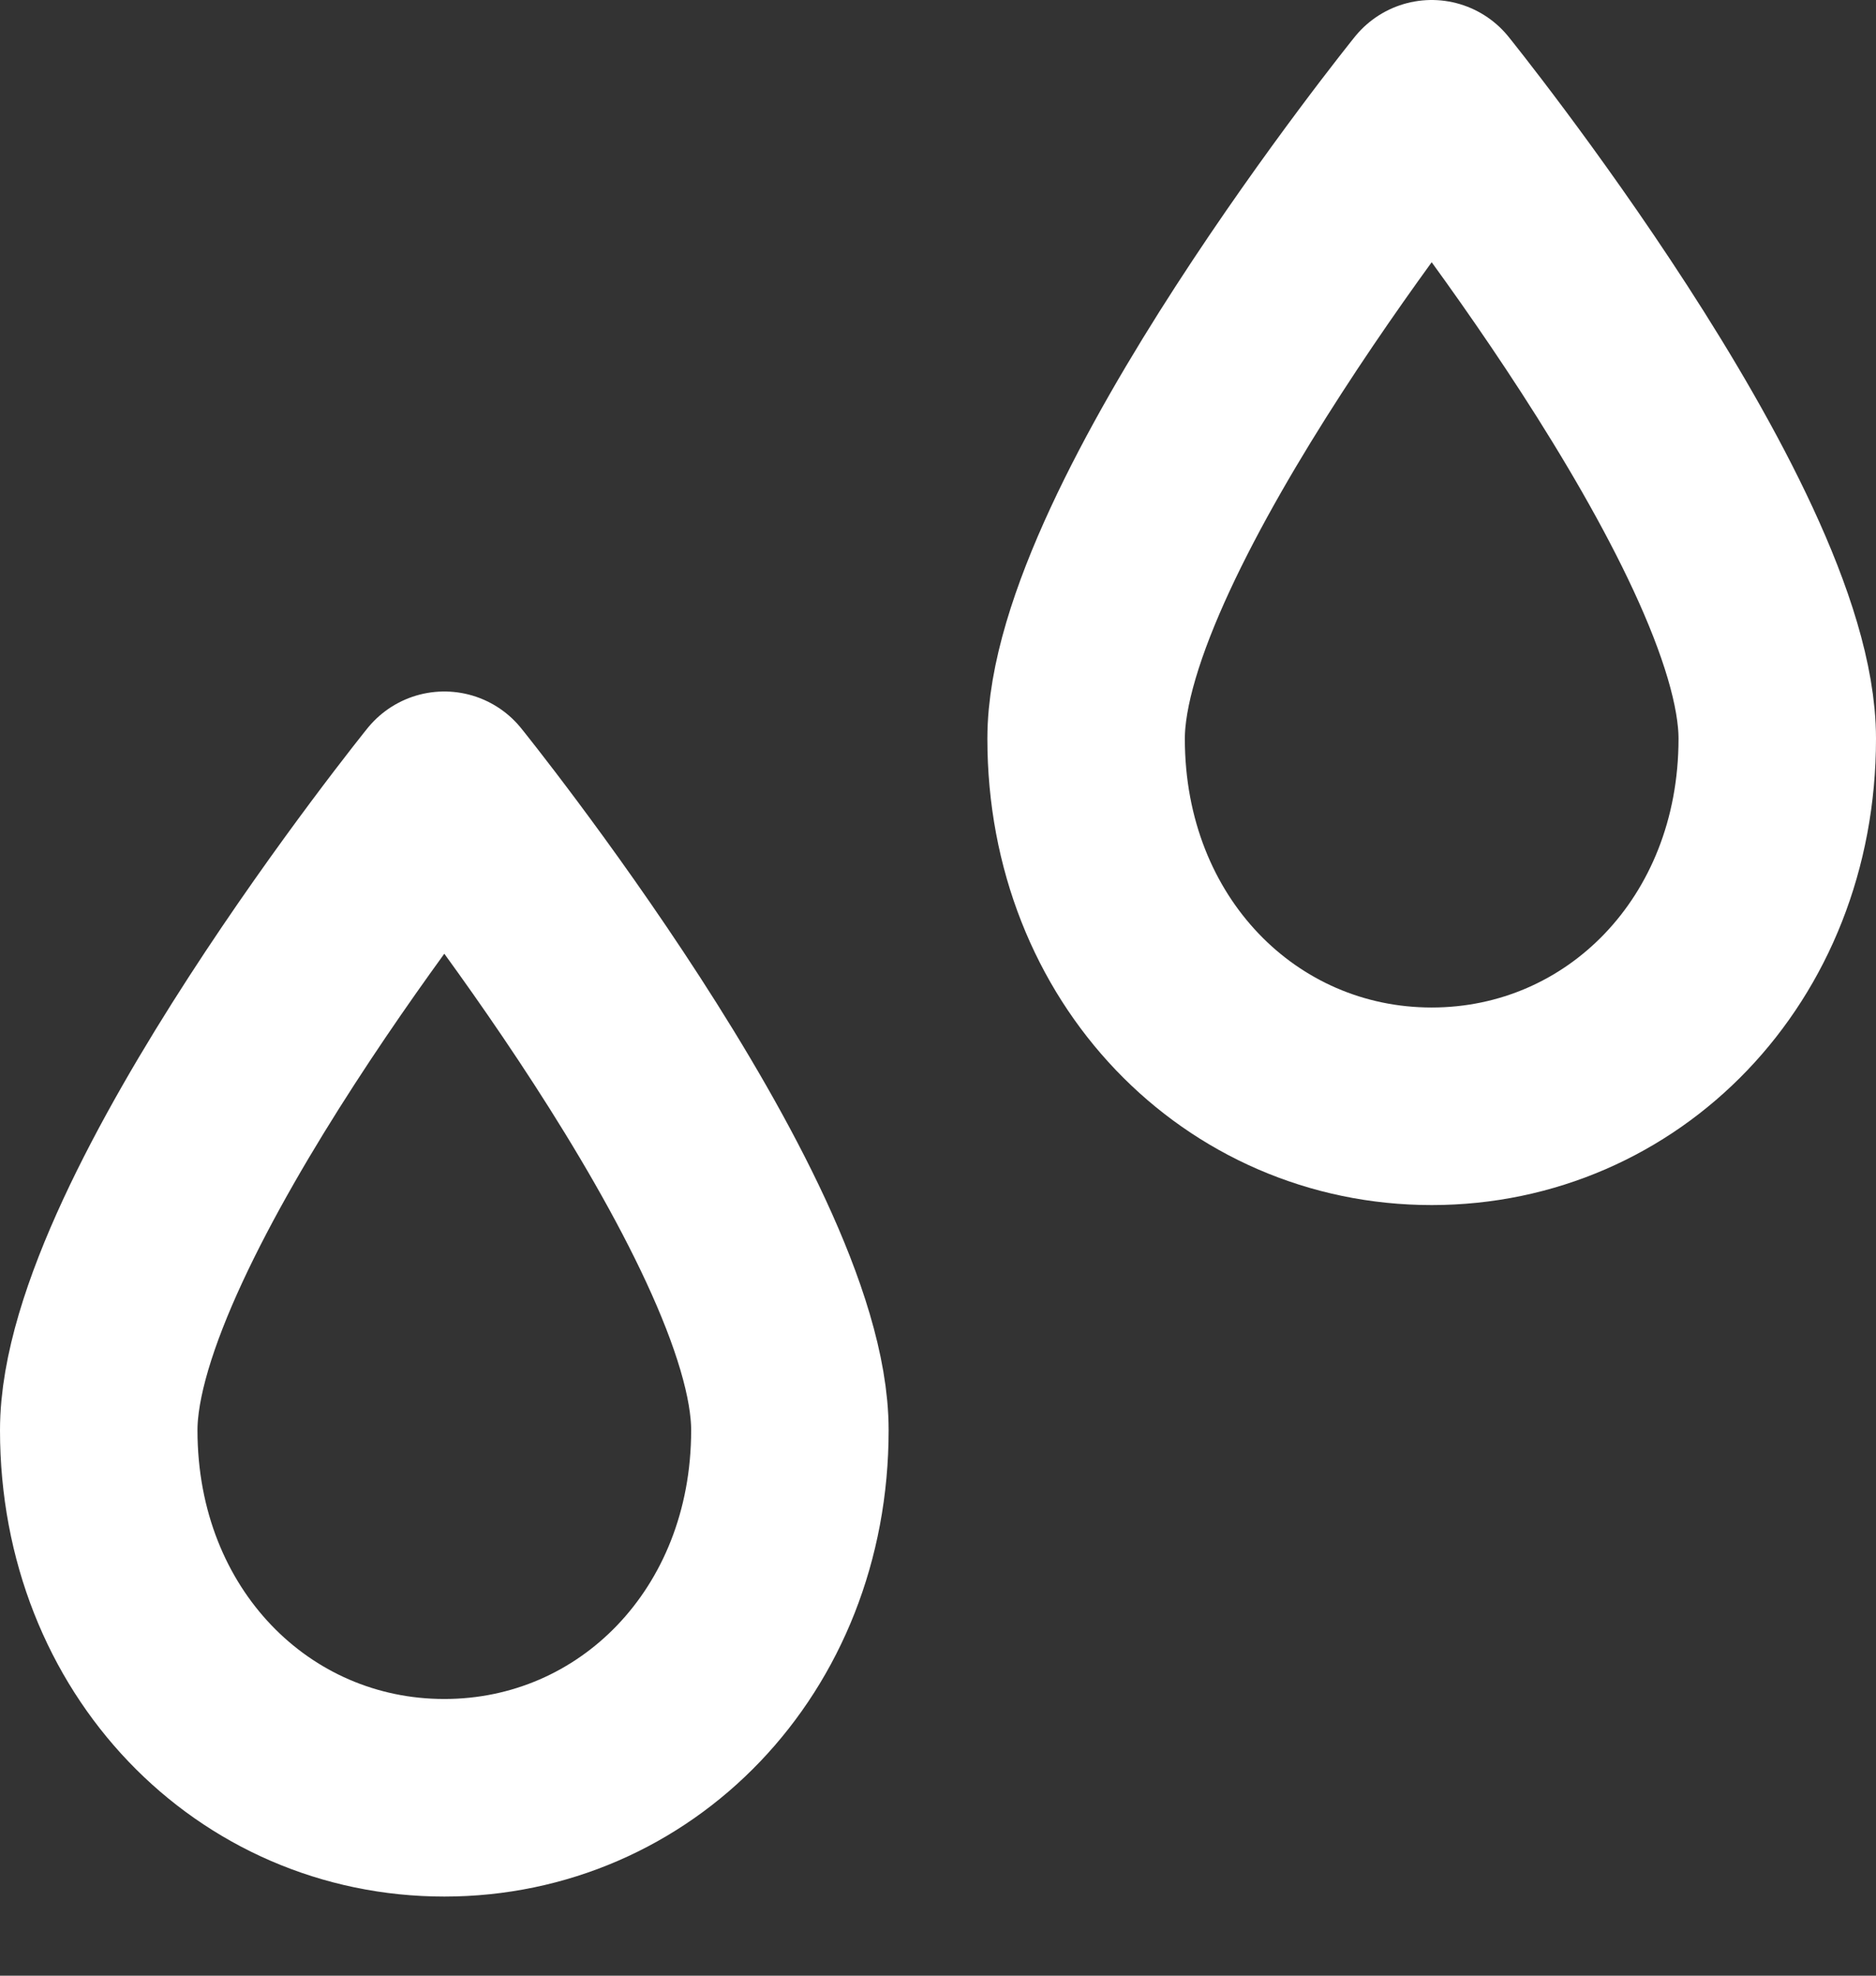 <?xml version="1.0" encoding="UTF-8" standalone="no"?>
<svg width="19px" height="20px" viewBox="0 0 19 20" version="1.1" xmlns="http://www.w3.org/2000/svg" xmlns:xlink="http://www.w3.org/1999/xlink">
    <rect x="0" y="0" width="19" height="20" fill="#333333" stroke="none"/>
    <!-- Generator: Sketch 39.1 (31720) - http://www.bohemiancoding.com/sketch -->
    <title>Group 9</title>
    <desc>Created with Sketch.</desc>
    <defs></defs>
    <g id="Page-1" stroke="none" stroke-width="1" fill="none" fill-rule="evenodd" stroke-linecap="round" stroke-linejoin="round">
        <g id="首頁" transform="translate(-278, -196)" stroke="#FFFFFF" stroke-width="2">
            <g id="Group-8" transform="translate(26, 114)">
                <g id="Group-3" transform="translate(253, 77)">
                    <g id="Group-9" transform="translate(0, 6)">
                        <path d="M3.5,17.199 C5.433,17.199 7,15.622 7,13.478 C7,11.334 3.5,7 3.5,7 C3.5,7 0,11.334 0,13.478 C0,15.622 1.567,17.199 3.5,17.199 Z" id="Oval-4"></path>
                        <path d="M13.5,10.199 C15.433,10.199 17,8.622 17,6.478 C17,4.334 13.5,0 13.5,0 C13.5,0 10,4.334 10,6.478 C10,8.622 11.567,10.199 13.5,10.199 Z" id="Oval-4-Copy"></path>
                    </g>
                </g>
            </g>
        </g>
    </g>
</svg>